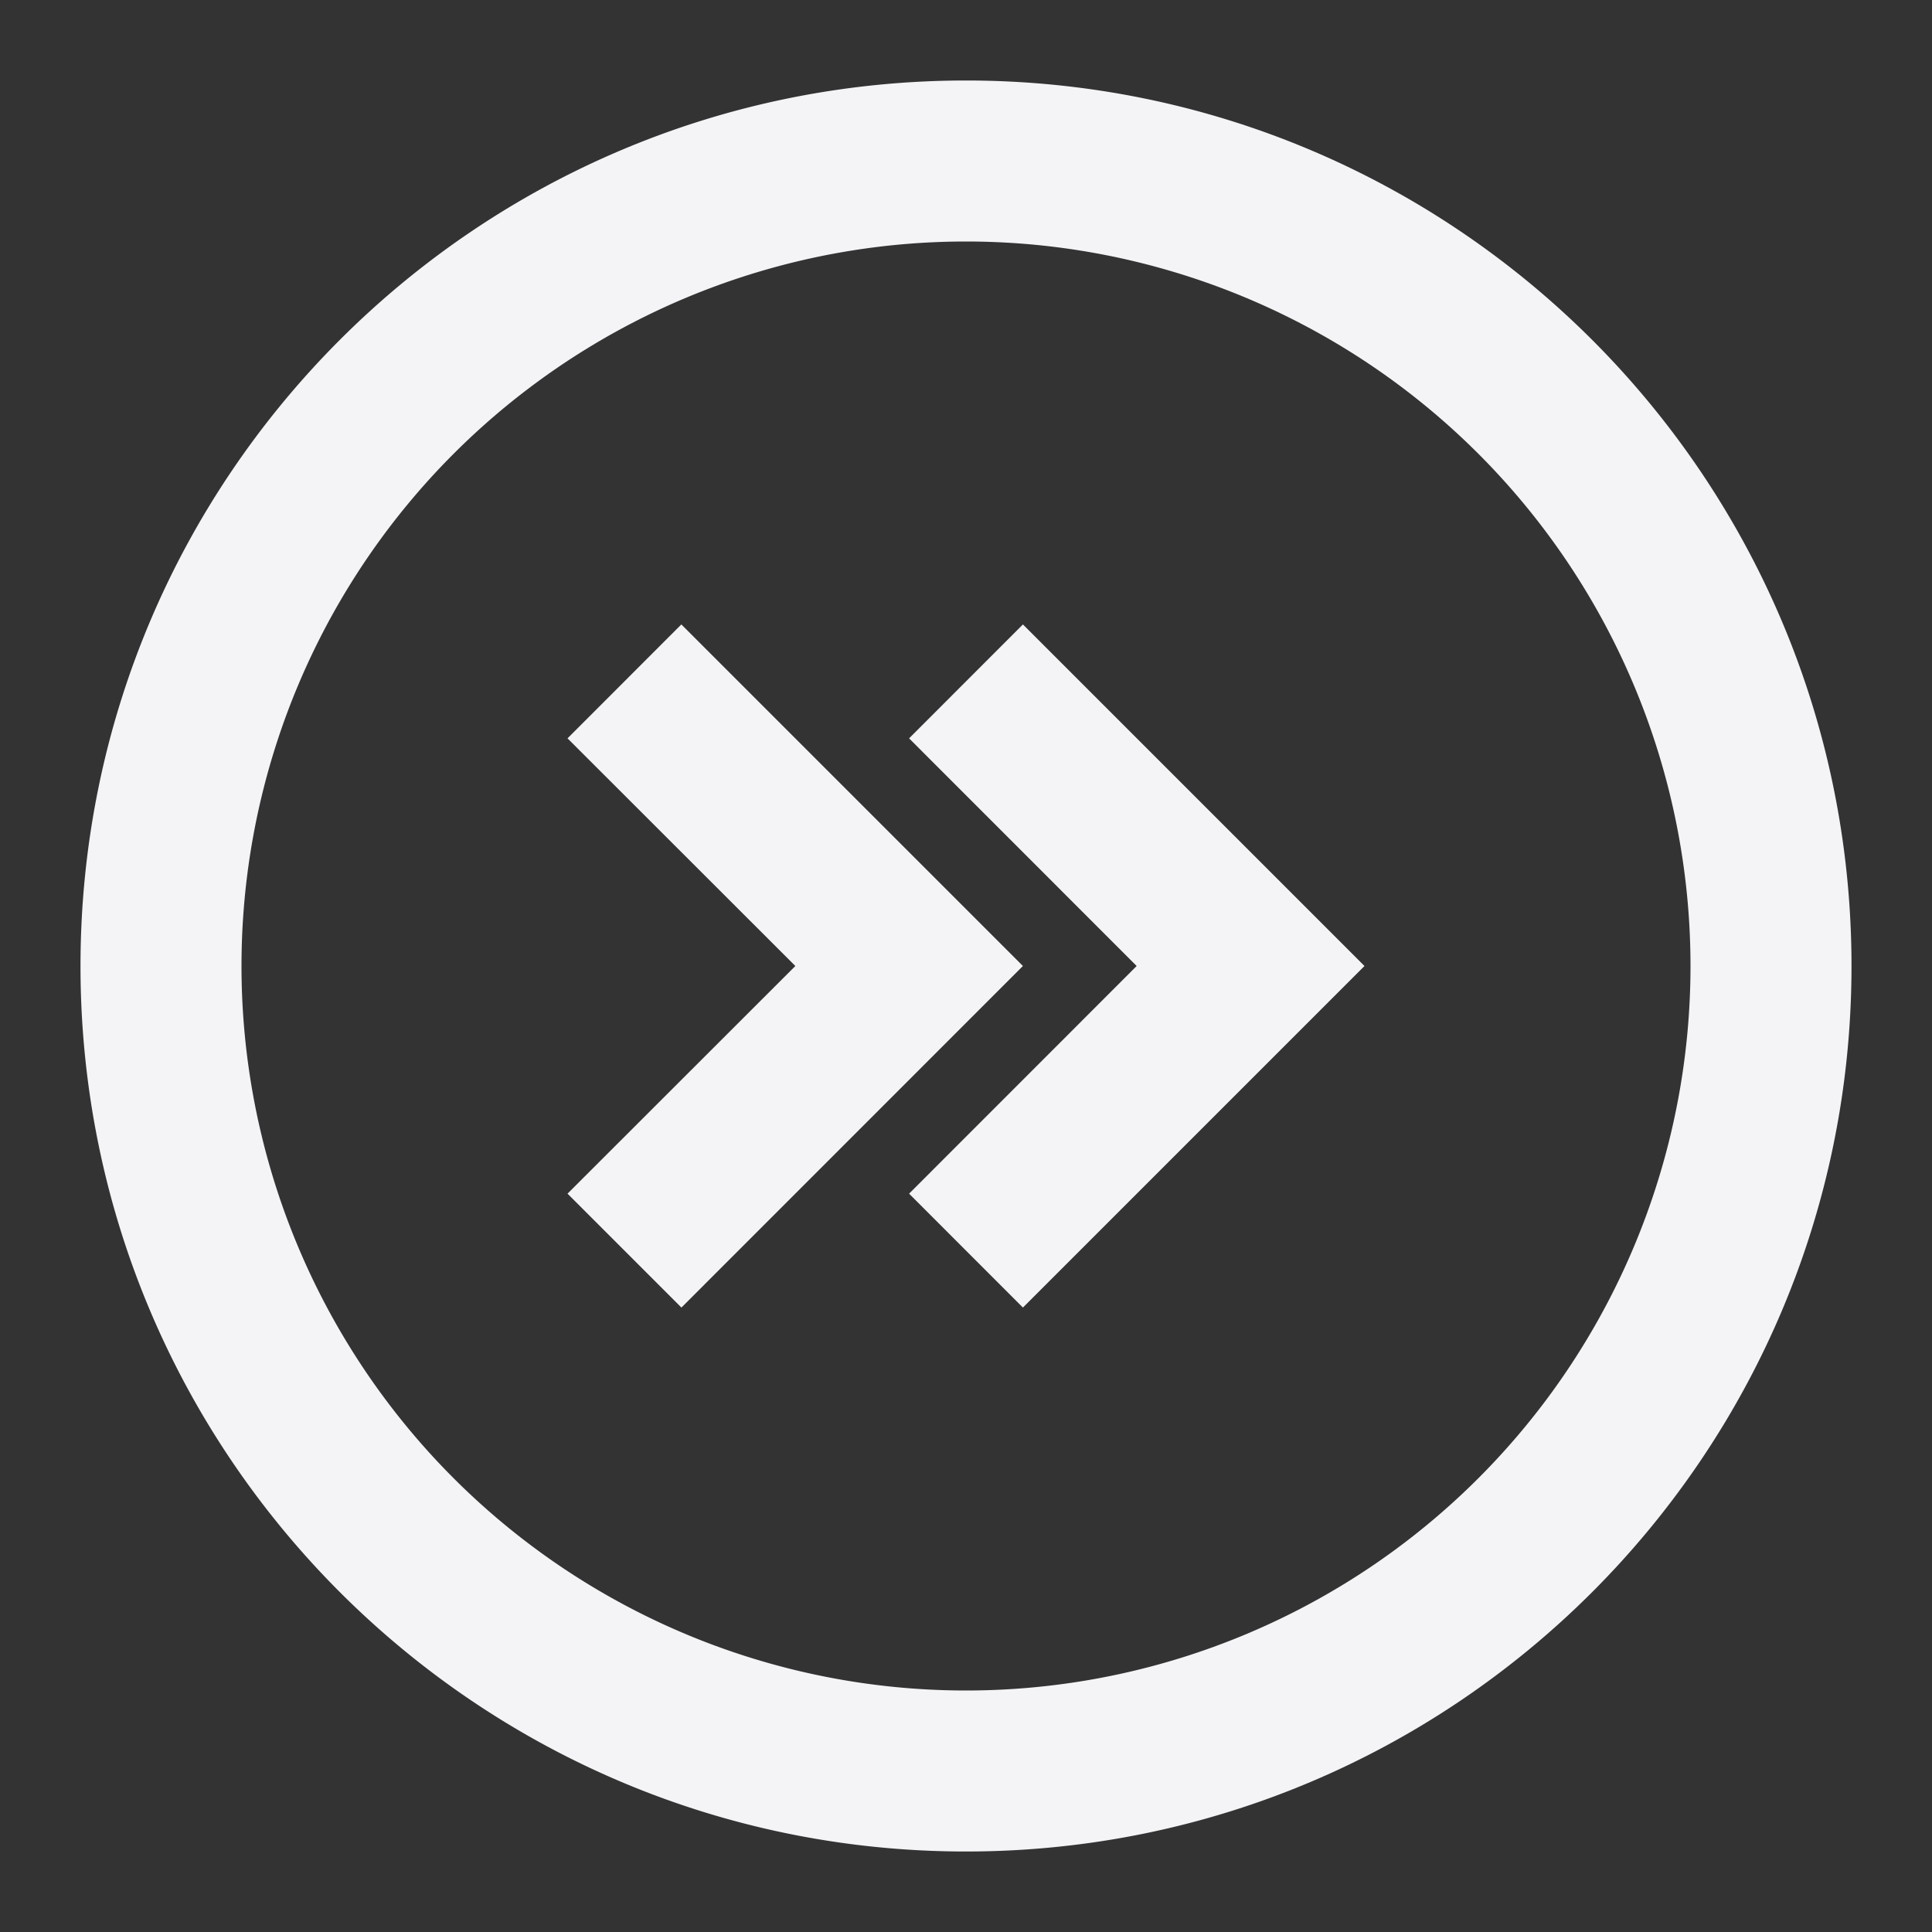 <svg fill="none" height="24" width="24" xmlns="http://www.w3.org/2000/svg"><rect width="100%" height="100%" fill="#333333" stroke="none"/><g fill="#f4f4f7"><path d="m8.464 7.757-1.414 1.415 2.83 2.828-2.83 2.828 1.415 1.415 4.242-4.243z"/><path d="m11.293 9.172 1.414-1.415 4.243 4.243-4.243 4.243-1.414-1.415 2.827-2.828z"/><path clip-rule="evenodd" d="m1 12c0 6.075 4.925 11 11 11s11-4.925 11-11-4.925-11-11-11-11 4.925-11 11zm2 0a9 9 0 1 0 18 0 9 9 0 0 0 -18 0z" fill-rule="evenodd"/></g></svg>